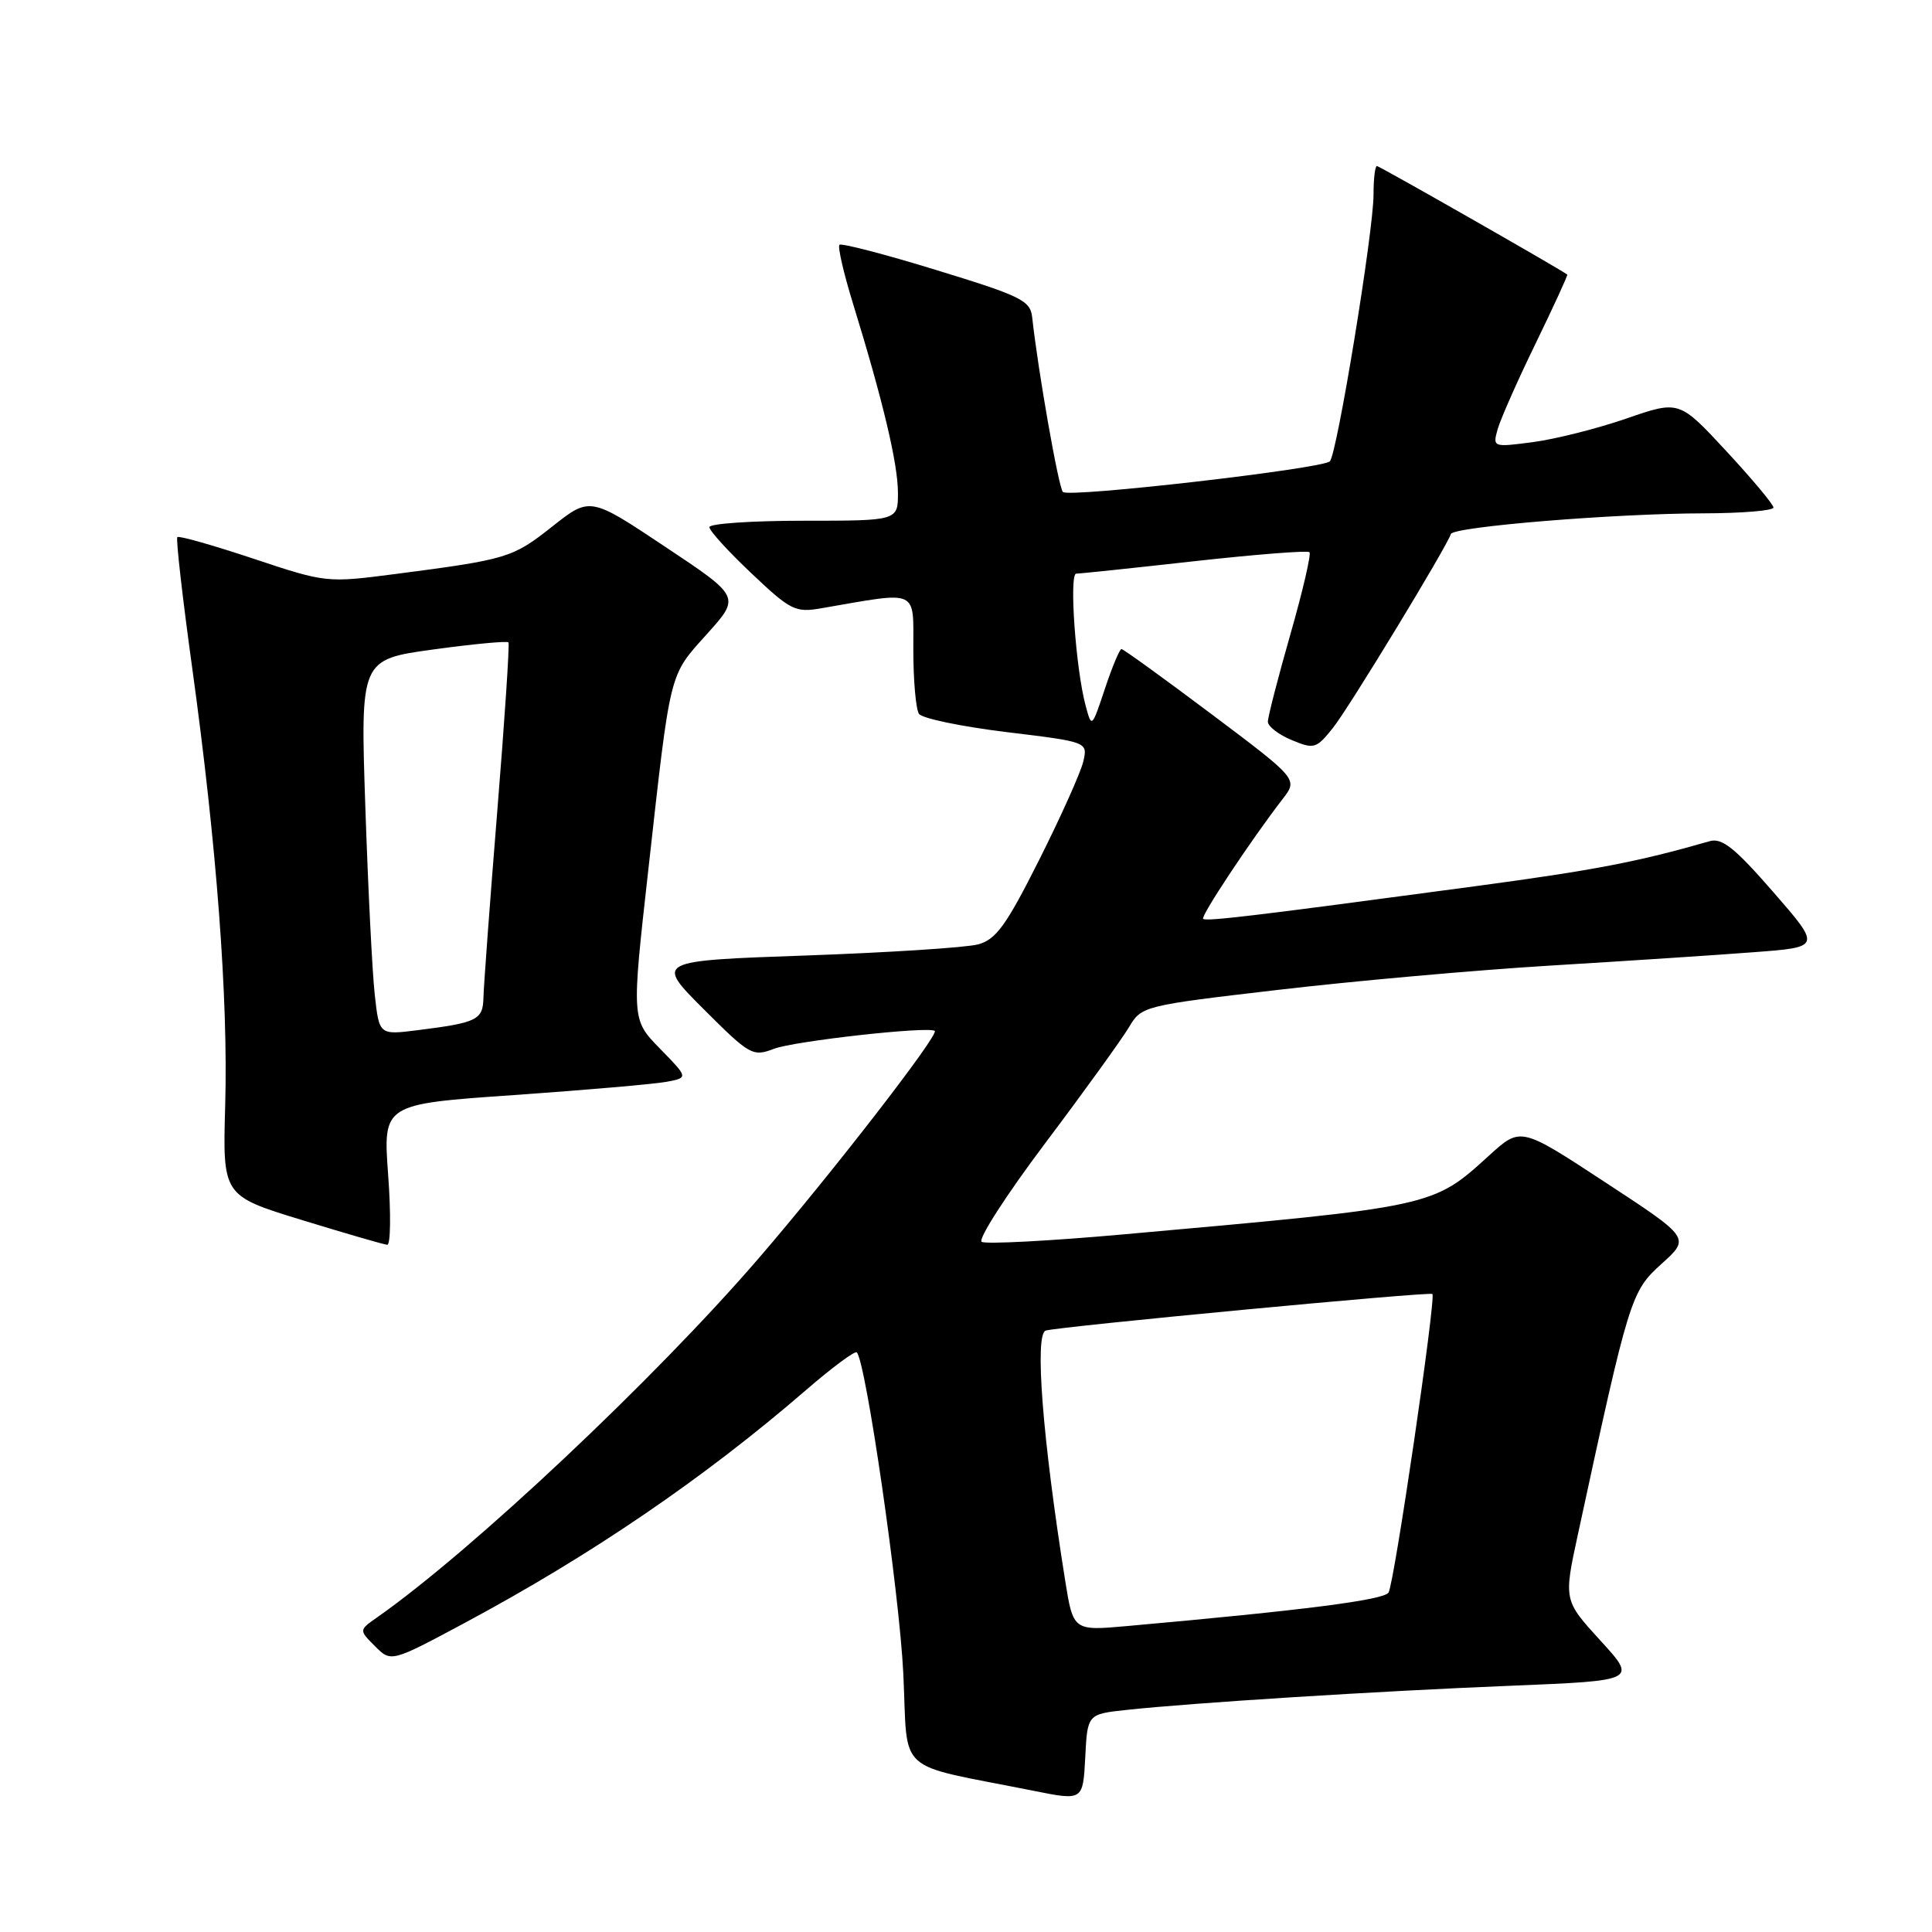 <?xml version="1.0" encoding="UTF-8" standalone="no"?>
<!DOCTYPE svg PUBLIC "-//W3C//DTD SVG 1.1//EN" "http://www.w3.org/Graphics/SVG/1.1/DTD/svg11.dtd" >
<svg xmlns="http://www.w3.org/2000/svg" xmlns:xlink="http://www.w3.org/1999/xlink" version="1.1" viewBox="0 0 256 256">
 <g >
 <path fill="currentColor"
d=" M 149.30 226.57 C 158.03 225.63 182.57 224.08 200.21 223.37 C 216.92 222.69 216.92 222.69 212.05 217.37 C 207.19 212.04 207.19 212.04 209.09 203.27 C 215.88 171.86 216.10 171.14 220.16 167.47 C 223.97 164.04 223.97 164.04 212.73 156.68 C 201.50 149.31 201.50 149.31 197.36 153.07 C 189.80 159.95 190.17 159.87 148.77 163.57 C 139.03 164.44 130.61 164.88 130.08 164.55 C 129.55 164.22 133.34 158.33 138.51 151.46 C 143.68 144.59 148.66 137.68 149.59 136.12 C 151.25 133.31 151.46 133.25 169.38 131.16 C 179.35 129.99 195.60 128.54 205.50 127.94 C 215.40 127.34 227.51 126.55 232.41 126.17 C 241.32 125.50 241.32 125.50 234.96 118.19 C 229.90 112.38 228.18 110.99 226.55 111.46 C 216.99 114.21 211.24 115.31 195.54 117.42 C 166.51 121.32 159.80 122.13 159.42 121.75 C 159.07 121.40 165.85 111.18 169.96 105.87 C 171.99 103.24 171.99 103.24 160.52 94.62 C 154.21 89.88 148.84 86.00 148.60 86.00 C 148.36 86.00 147.37 88.36 146.41 91.25 C 144.67 96.48 144.65 96.49 143.85 93.50 C 142.54 88.64 141.64 76.00 142.61 76.01 C 143.10 76.01 150.15 75.27 158.28 74.36 C 166.40 73.46 173.26 72.92 173.51 73.17 C 173.76 73.42 172.62 78.33 170.98 84.06 C 169.34 89.80 168.00 95.00 168.00 95.63 C 168.00 96.25 169.42 97.34 171.15 98.06 C 174.13 99.30 174.42 99.21 176.63 96.44 C 178.73 93.81 191.63 72.59 192.25 70.76 C 192.58 69.79 213.96 68.04 225.75 68.02 C 230.84 68.01 235.00 67.66 234.99 67.25 C 234.99 66.84 232.17 63.47 228.74 59.77 C 222.50 53.04 222.50 53.04 215.50 55.46 C 211.65 56.79 206.09 58.19 203.14 58.58 C 197.83 59.28 197.78 59.26 198.44 56.89 C 198.81 55.58 201.07 50.45 203.48 45.51 C 205.88 40.56 207.77 36.45 207.67 36.38 C 206.56 35.56 182.78 22.00 182.45 22.00 C 182.20 22.00 182.00 23.70 182.00 25.78 C 182.00 30.66 177.15 60.27 176.21 61.13 C 175.13 62.13 141.59 65.98 140.84 65.19 C 140.26 64.59 137.54 49.11 136.77 42.05 C 136.53 39.82 135.32 39.23 124.09 35.79 C 117.27 33.69 111.48 32.19 111.23 32.44 C 110.98 32.69 111.78 36.18 113.02 40.20 C 116.98 53.05 118.97 61.40 118.98 65.25 C 119.00 69.00 119.00 69.00 106.50 69.00 C 99.62 69.00 94.00 69.38 94.00 69.85 C 94.00 70.33 96.51 73.08 99.57 75.97 C 104.74 80.87 105.39 81.20 108.82 80.60 C 121.92 78.34 121.00 77.93 121.02 86.11 C 121.02 90.18 121.36 93.99 121.77 94.59 C 122.17 95.19 127.37 96.27 133.32 97.00 C 144.14 98.31 144.14 98.31 143.54 100.91 C 143.21 102.33 140.58 108.20 137.70 113.93 C 133.31 122.66 131.98 124.50 129.58 125.14 C 128.00 125.56 117.73 126.22 106.77 126.61 C 86.83 127.31 86.83 127.31 93.22 133.70 C 99.35 139.83 99.74 140.05 102.56 138.97 C 105.26 137.94 123.04 135.96 123.86 136.60 C 124.47 137.08 110.21 155.50 100.51 166.75 C 86.80 182.66 62.49 205.54 49.97 214.31 C 47.56 216.00 47.56 216.00 49.69 218.13 C 51.82 220.27 51.82 220.27 61.66 215.00 C 78.41 206.02 93.34 195.83 106.79 184.20 C 110.26 181.20 113.29 178.95 113.53 179.20 C 114.73 180.40 119.17 211.00 119.69 221.71 C 120.36 235.42 118.29 233.56 137.00 237.30 C 143.50 238.60 143.50 238.60 143.80 232.87 C 144.09 227.13 144.09 227.13 149.30 226.57 Z  M 51.43 155.65 C 50.75 146.30 50.75 146.30 68.12 145.10 C 77.68 144.43 86.78 143.64 88.35 143.34 C 91.21 142.80 91.21 142.80 87.44 138.94 C 83.68 135.09 83.68 135.09 85.90 115.30 C 88.89 88.54 88.61 89.65 93.67 84.02 C 98.11 79.08 98.11 79.08 88.14 72.45 C 78.18 65.81 78.18 65.81 73.16 69.78 C 67.92 73.92 67.24 74.13 52.38 76.06 C 43.31 77.24 43.19 77.23 33.56 74.02 C 28.23 72.25 23.71 70.96 23.50 71.17 C 23.29 71.37 24.18 79.18 25.47 88.52 C 28.71 111.97 30.24 132.31 29.84 146.47 C 29.50 158.44 29.50 158.44 40.00 161.66 C 45.78 163.43 50.86 164.91 51.31 164.94 C 51.76 164.97 51.81 160.79 51.43 155.65 Z  M 141.12 209.30 C 138.14 190.60 137.07 176.81 138.56 176.31 C 140.13 175.79 189.45 171.12 189.80 171.46 C 190.30 171.97 184.75 209.79 183.99 211.02 C 183.37 212.01 172.87 213.36 149.35 215.46 C 142.20 216.10 142.20 216.10 141.12 209.30 Z  M 49.66 131.83 C 49.33 128.90 48.77 117.70 48.41 106.95 C 47.75 87.39 47.75 87.39 57.41 86.06 C 62.72 85.33 67.21 84.91 67.37 85.12 C 67.54 85.33 66.87 95.40 65.89 107.50 C 64.91 119.60 64.09 130.71 64.06 132.18 C 63.99 135.14 63.26 135.51 55.37 136.50 C 50.25 137.15 50.25 137.15 49.66 131.83 Z "/>
</g>
</svg>